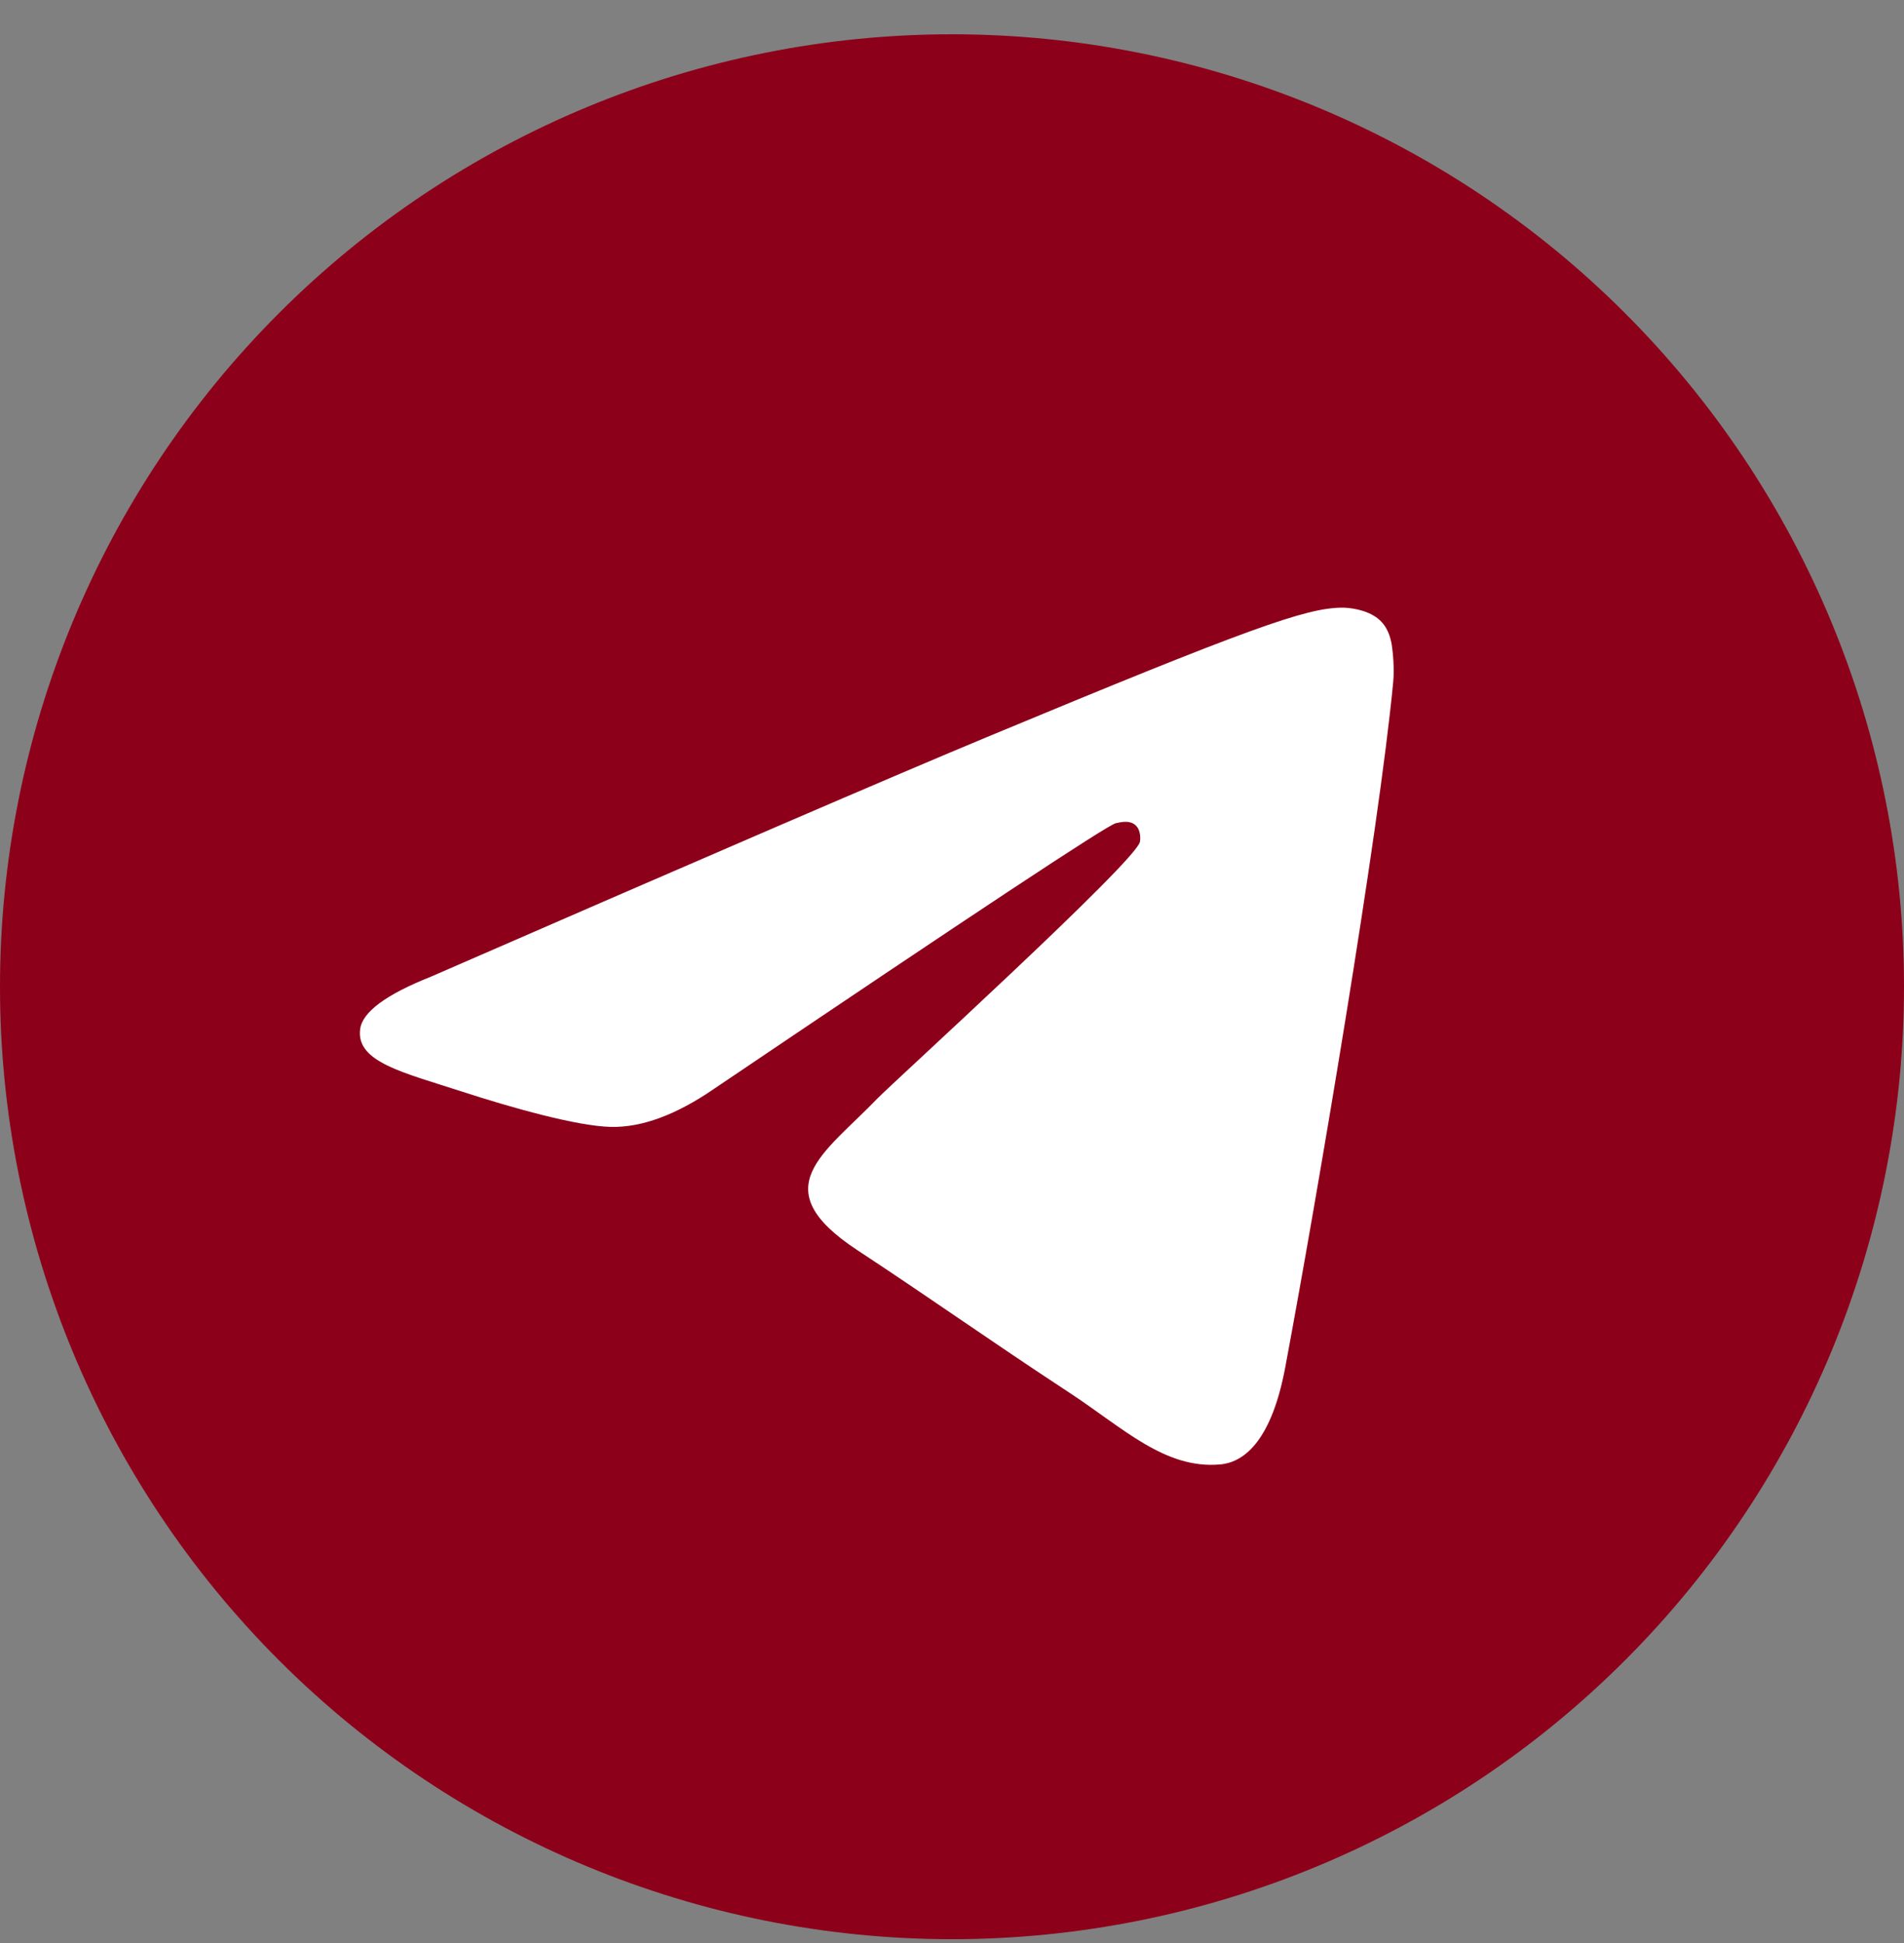 <svg width="50" height="51" viewBox="0 0 50 51" fill="none" xmlns="http://www.w3.org/2000/svg">
<rect x="0" y="0" width="50" height="51" fill="#808080" stroke="none"/>
<g clip-path="url(#clip0_112_90)">
<path d="M25 0.9C18.371 0.9 12.008 3.535 7.324 8.222C2.636 12.911 0.001 19.269 0 25.9C0 32.528 2.637 38.891 7.324 43.578C12.008 48.264 18.371 50.9 25 50.9C31.629 50.9 37.992 48.264 42.676 43.578C47.363 38.891 50 32.528 50 25.9C50 19.272 47.363 12.909 42.676 8.222C37.992 3.535 31.629 0.9 25 0.9Z" fill="#8D001A"/>
<path d="M11.316 25.636C18.605 22.461 23.465 20.367 25.895 19.356C32.84 16.468 34.281 15.967 35.223 15.95C35.43 15.946 35.891 15.998 36.191 16.241C36.441 16.446 36.512 16.723 36.547 16.918C36.578 17.112 36.621 17.556 36.586 17.902C36.211 21.855 34.582 31.448 33.754 35.876C33.406 37.749 32.715 38.377 32.047 38.438C30.594 38.572 29.492 37.479 28.086 36.558C25.887 35.115 24.645 34.217 22.508 32.81C20.039 31.183 21.641 30.289 23.047 28.828C23.414 28.446 29.812 22.628 29.934 22.1C29.949 22.034 29.965 21.788 29.816 21.658C29.672 21.528 29.457 21.573 29.301 21.608C29.078 21.658 25.566 23.981 18.754 28.578C17.758 29.263 16.855 29.597 16.043 29.579C15.152 29.56 13.434 29.074 12.156 28.66C10.594 28.151 9.348 27.881 9.457 27.017C9.512 26.567 10.133 26.106 11.316 25.636Z" fill="white"/>
</g>
<defs>
<clipPath id="clip0_112_90">
<rect width="50" height="50" fill="white" transform="translate(0 0.9)"/>
</clipPath>
</defs>
</svg>
